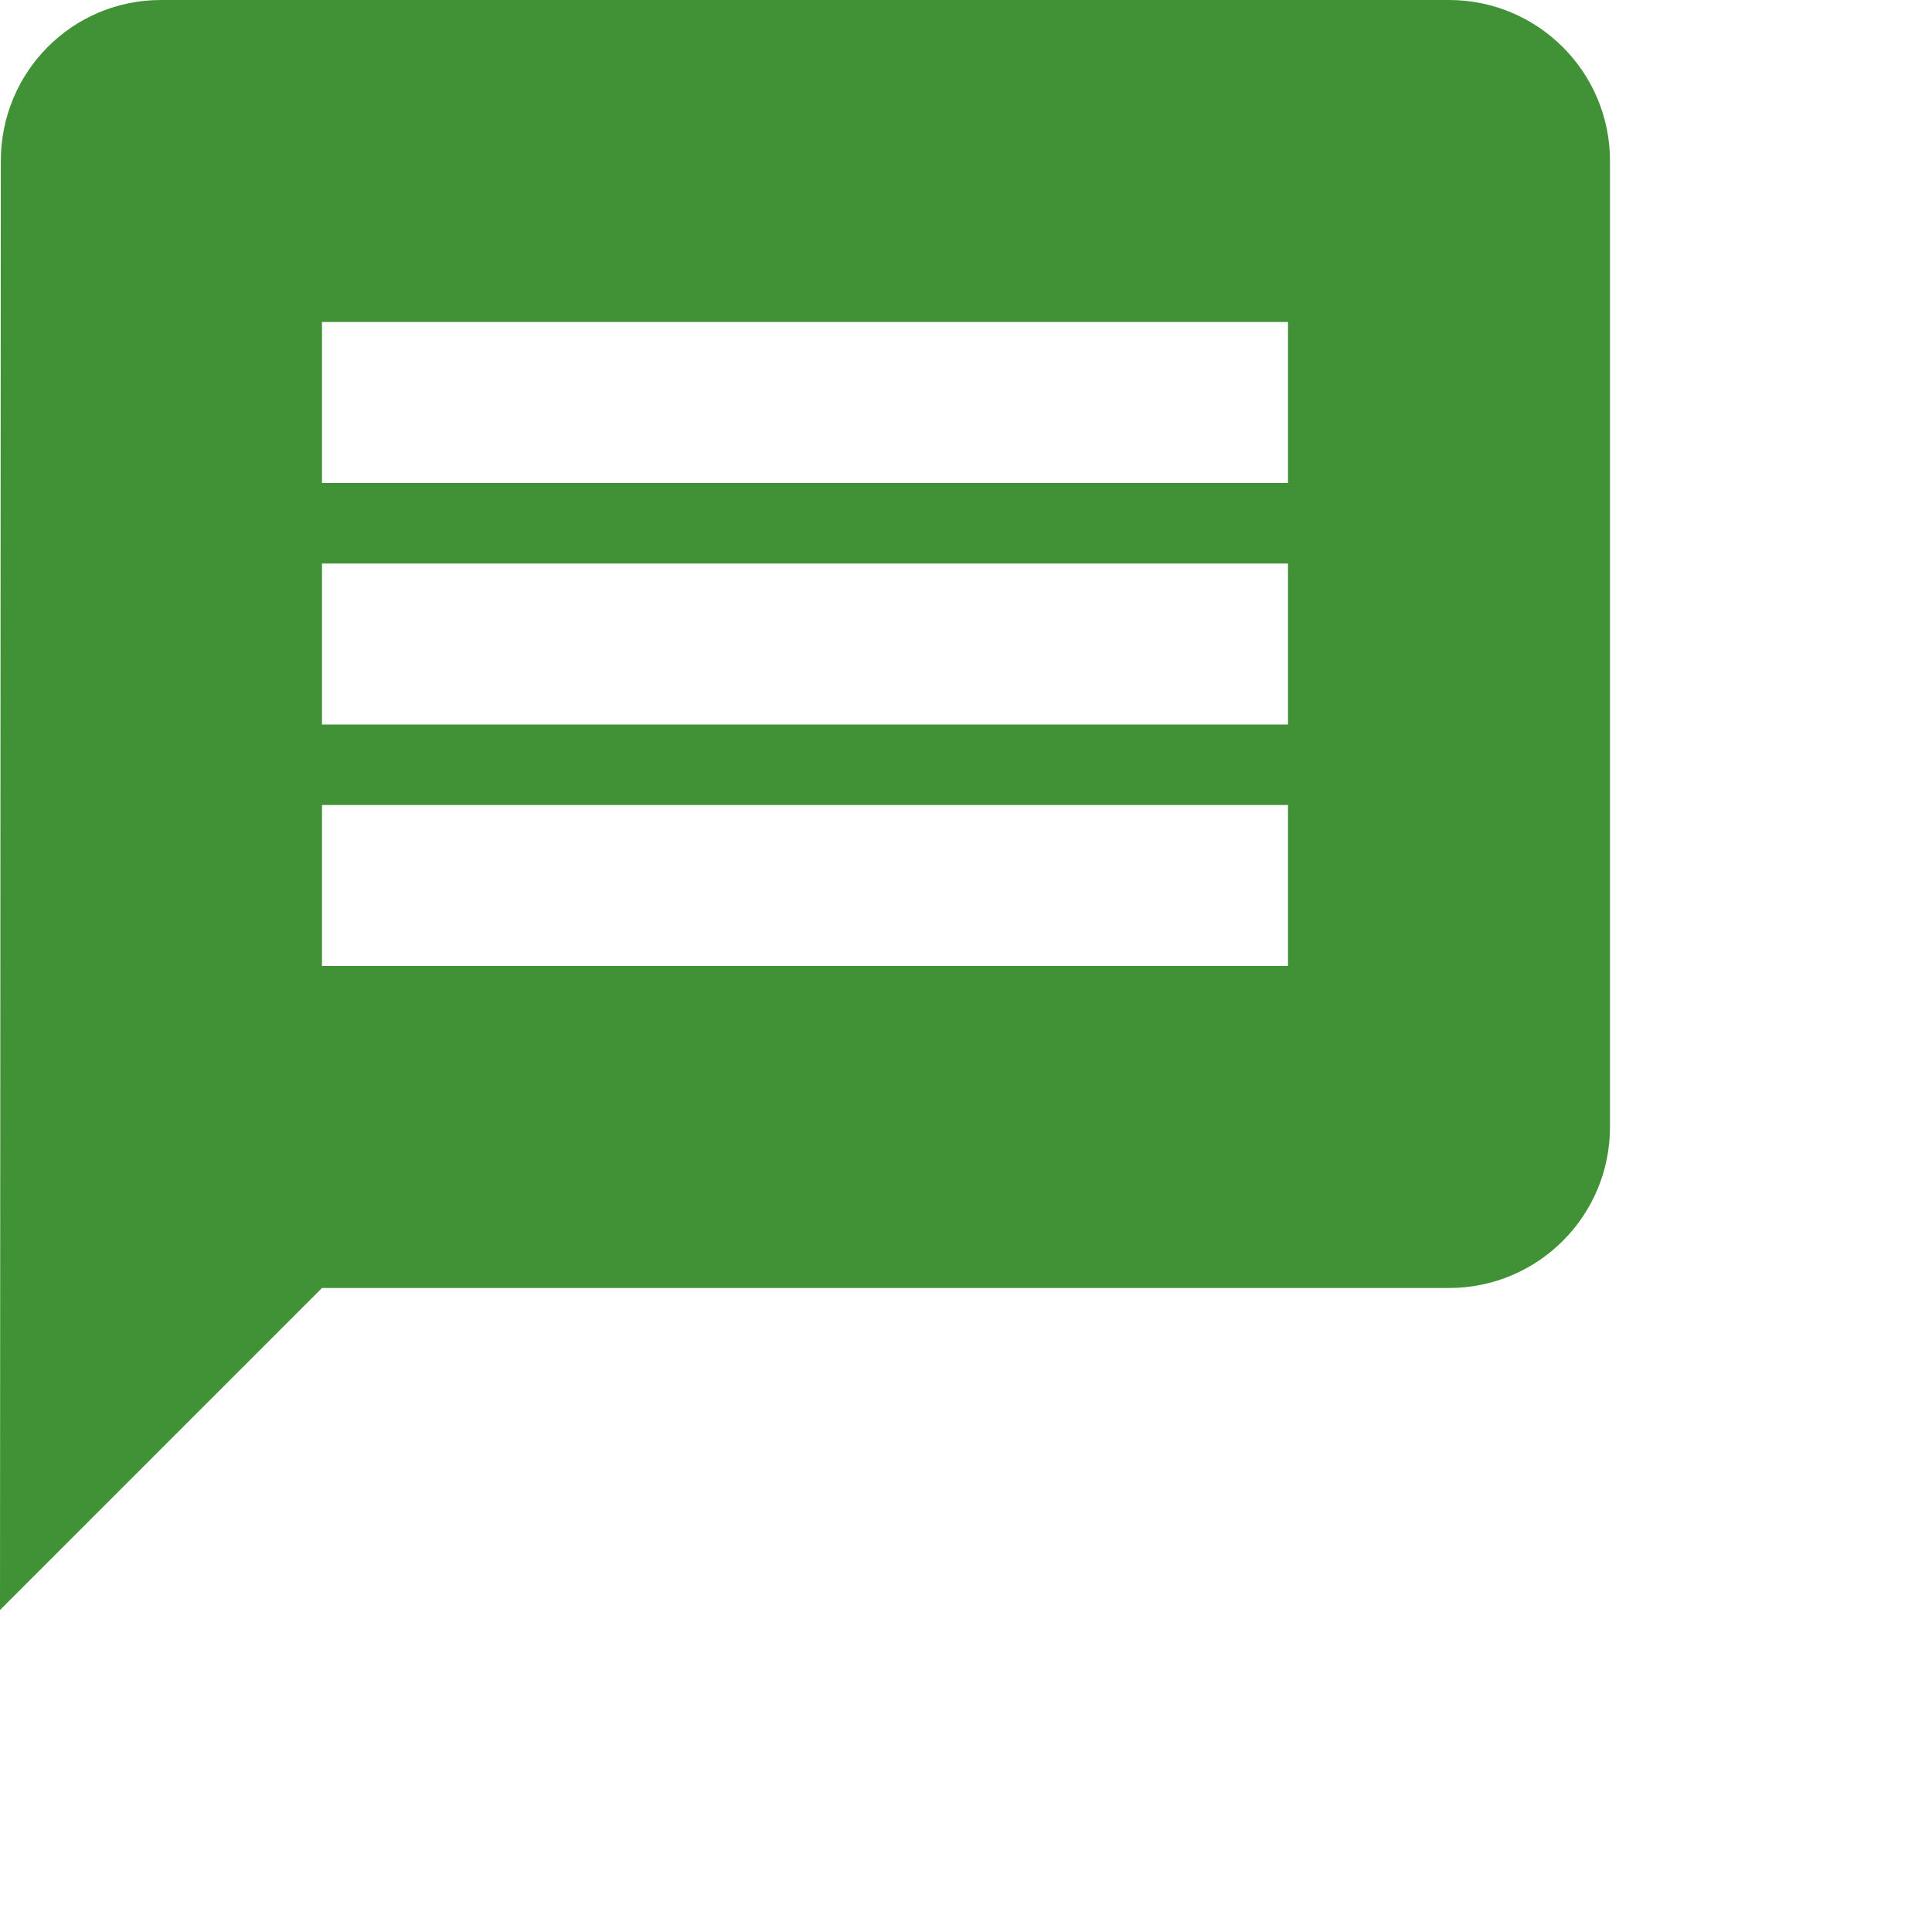 <svg fill="#419236" viewBox="0 0 48 48" xmlns="http://www.w3.org/2000/svg"><path d="m36 0h-32c-2.21 0-3.98 1.79-3.98 4l-.02 36 8-8h28c2.21 0 4-1.79 4-4v-24c0-2.21-1.79-4-4-4m-4 24h-24v-4h24v4zm0-6h-24v-4h24v4m0-6h-24v-4h24v4"/></svg>